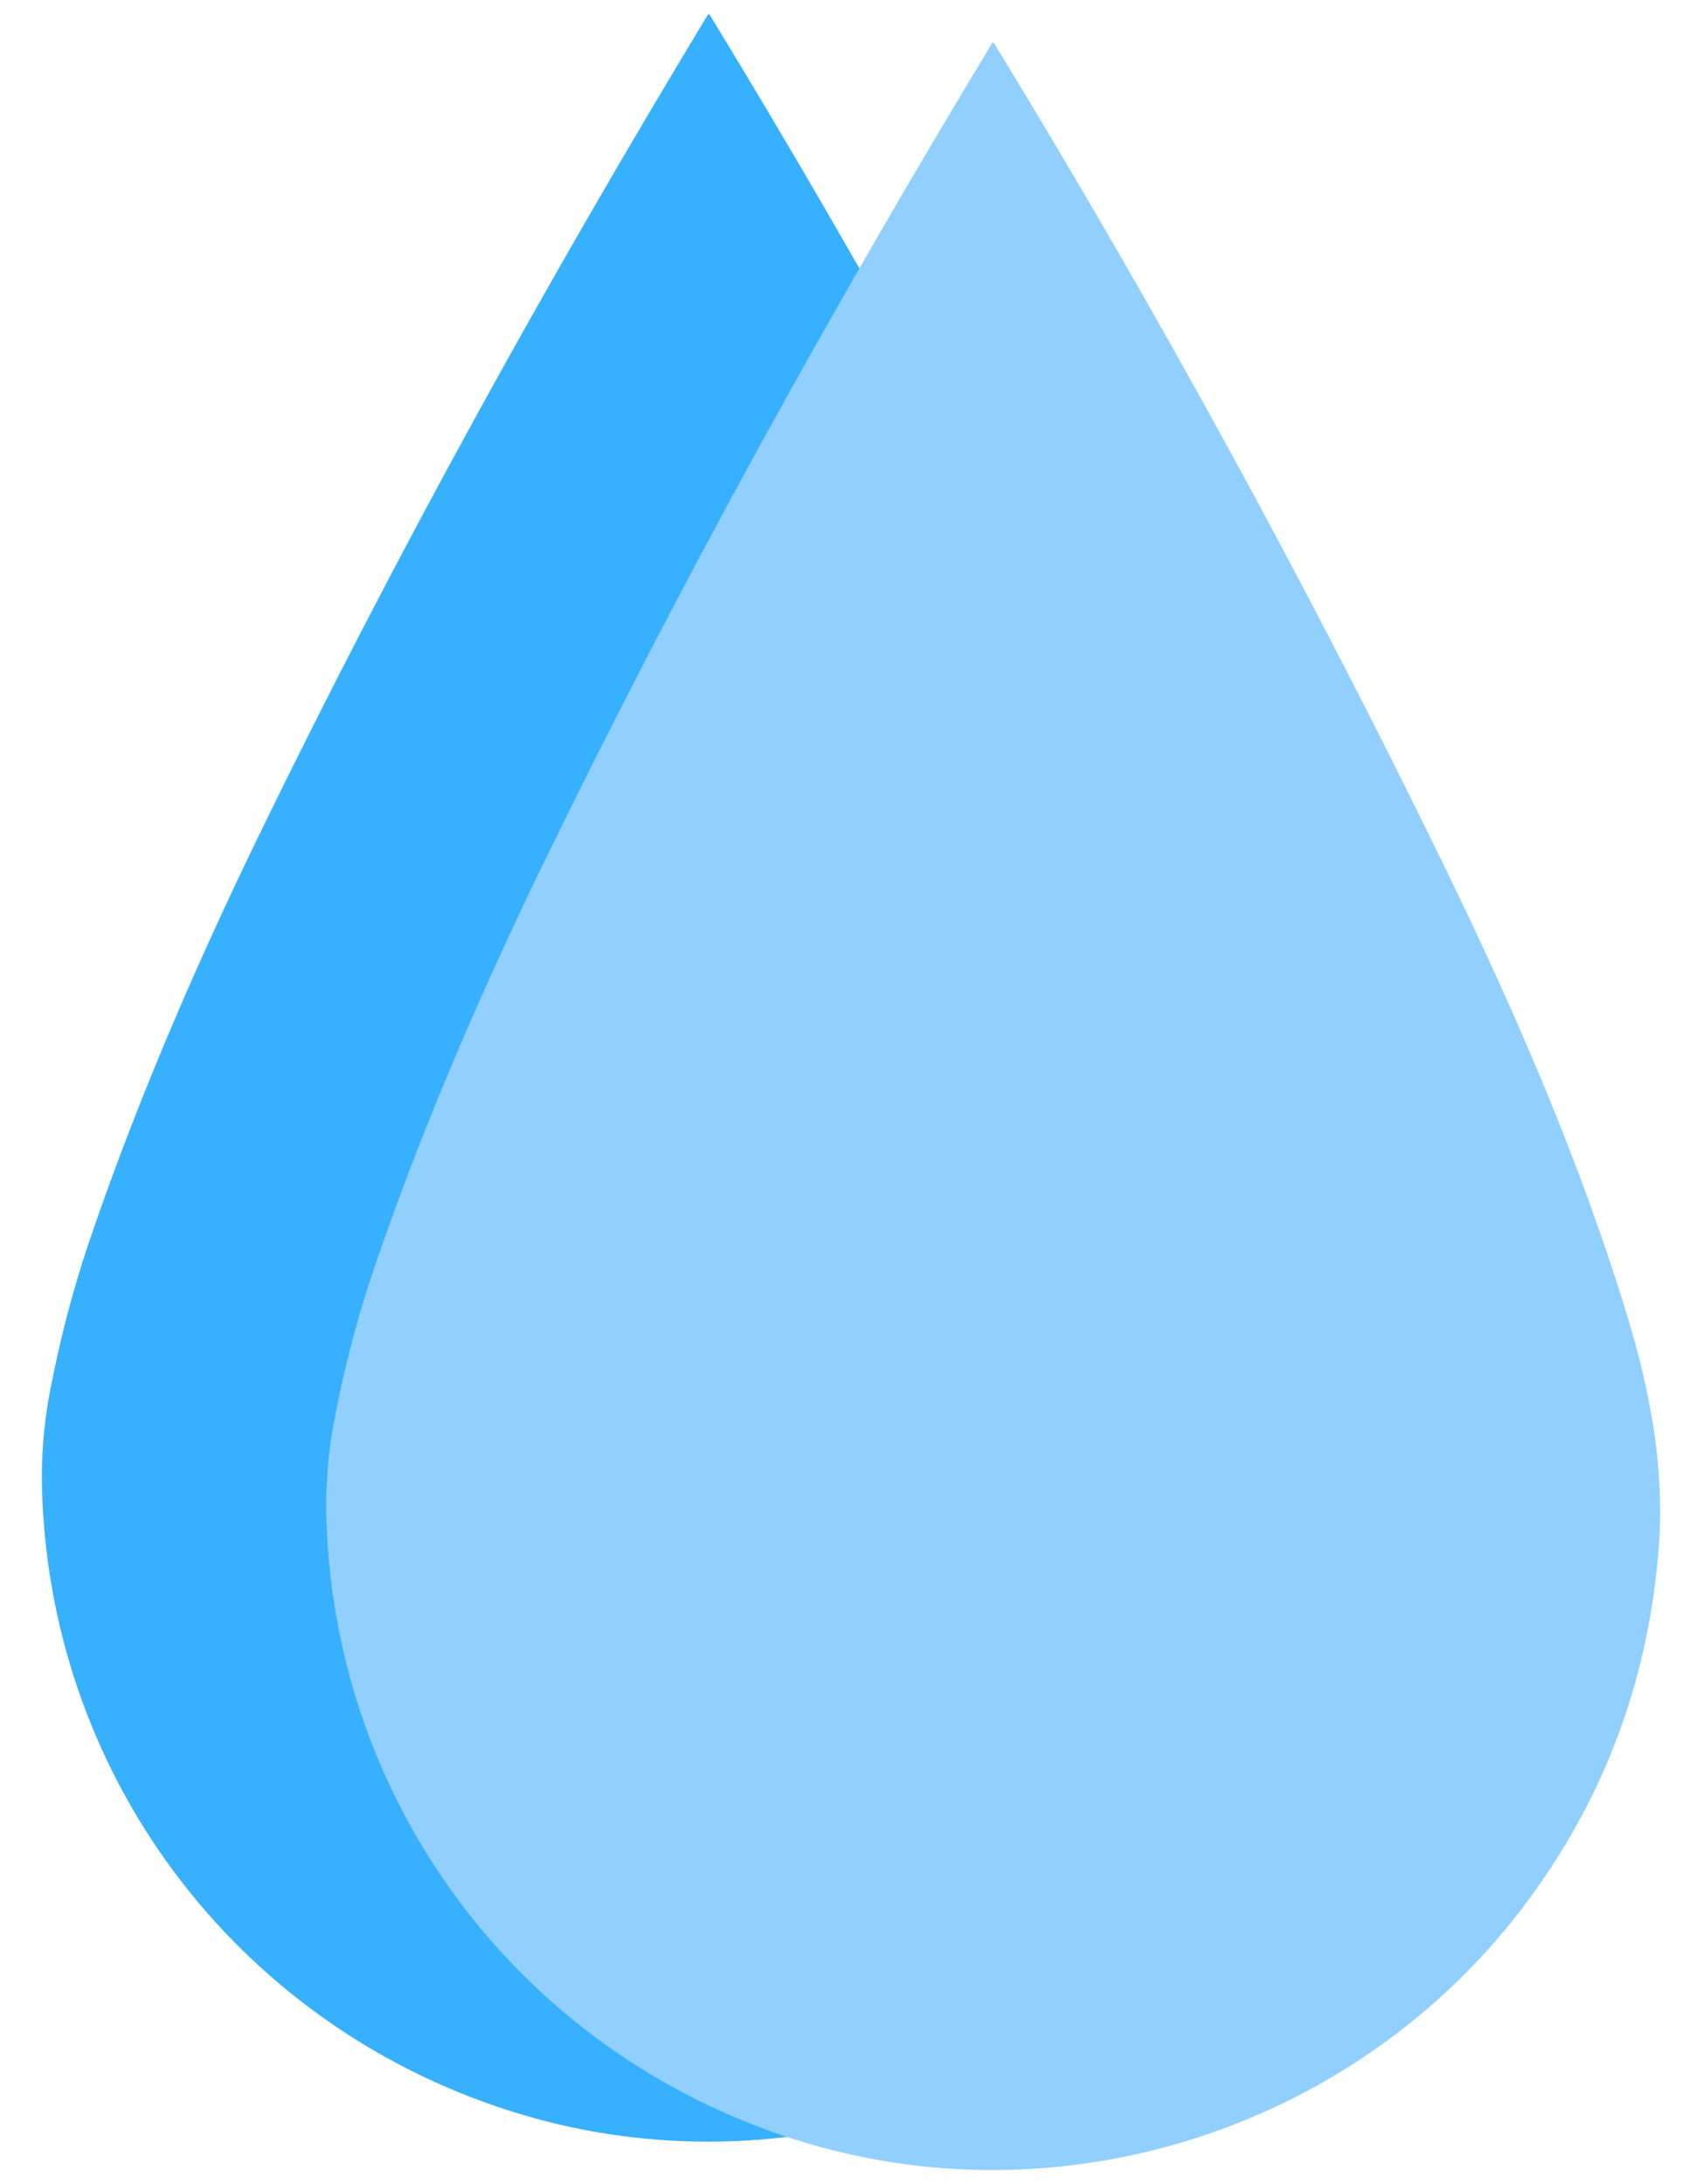 <svg width="60" height="77" viewBox="0 0 60 77" fill="none" xmlns="http://www.w3.org/2000/svg">
<g id="Frame 47">
<path id="Vector" d="M9.144 29.415C13.949 19.533 19.285 9.893 24.954 0.518C24.958 0.512 24.963 0.508 24.968 0.505C24.974 0.502 24.98 0.5 24.987 0.5C24.993 0.5 24.999 0.502 25.004 0.505C25.01 0.508 25.014 0.512 25.017 0.518C30.768 9.941 36.062 19.617 40.898 29.546C43.392 34.669 45.664 39.911 47.306 45.276C48.145 48.012 48.686 50.797 48.441 53.706C48.046 58.424 46.427 62.634 43.585 66.337C37.733 73.963 27.633 77.292 18.412 74.549C8.645 71.644 1.808 62.895 1.484 52.589C1.446 51.392 1.54 50.207 1.765 49.034C2.12 47.183 2.585 45.41 3.163 43.714C4.671 39.278 6.665 34.512 9.144 29.415Z" fill="#37B0FE"/>
<path id="Vector_2" d="M19.168 30.415C23.973 20.533 29.308 10.893 34.978 1.518C34.982 1.512 34.987 1.508 34.992 1.505C34.998 1.502 35.004 1.5 35.011 1.5C35.017 1.5 35.023 1.502 35.028 1.505C35.034 1.508 35.038 1.512 35.041 1.518C40.792 10.941 46.086 20.617 50.921 30.546C53.416 35.669 55.688 40.911 57.33 46.276C58.169 49.012 58.71 51.797 58.465 54.706C58.07 59.424 56.451 63.634 53.609 67.337C47.756 74.963 37.657 78.292 28.435 75.549C18.669 72.644 11.832 63.895 11.508 53.589C11.47 52.392 11.564 51.207 11.789 50.034C12.143 48.183 12.609 46.41 13.187 44.714C14.695 40.278 16.689 35.512 19.168 30.415Z" fill="#91CFFE"/>
</g>
</svg>
